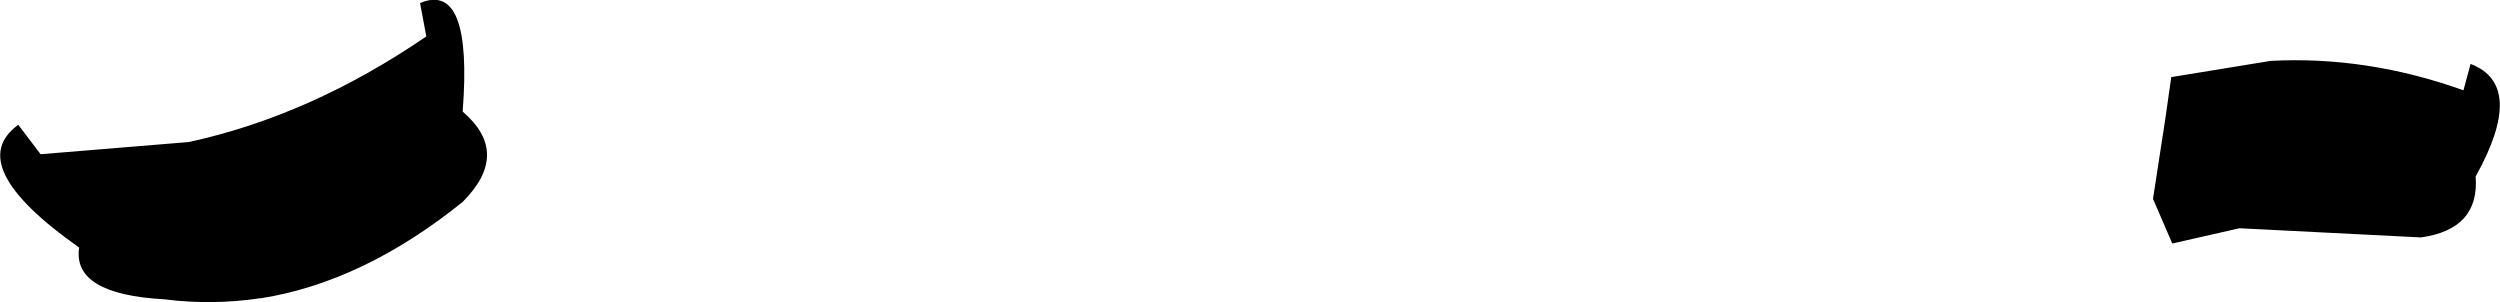 <?xml version="1.0" encoding="UTF-8" standalone="no"?>
<svg xmlns:xlink="http://www.w3.org/1999/xlink" height="14.9px" width="123.2px" xmlns="http://www.w3.org/2000/svg">
  <g transform="matrix(1.0, 0.0, 0.0, 1.0, -138.6, -262.05)">
    <path d="M147.9 269.05 Q153.9 267.75 159.6 263.85 L159.6 263.8 159.3 262.2 Q161.9 261.1 161.4 267.55 163.8 269.6 161.4 272.0 156.5 275.95 151.45 276.75 L151.4 276.75 Q149.05 277.1 146.7 276.8 142.15 276.55 142.5 274.25 136.75 270.2 139.5 268.2 L140.6 269.65 147.9 269.05 M250.5 265.05 Q255.25 264.8 260.0 266.5 L260.35 265.2 Q263.1 266.25 260.6 270.75 260.8 273.35 257.9 273.75 L249.0 273.3 248.95 273.3 245.65 274.05 244.7 271.85 245.3 267.95 245.6 265.85 250.5 265.05" fill="#000000" fill-rule="evenodd" stroke="none"/>
  </g>
</svg>
